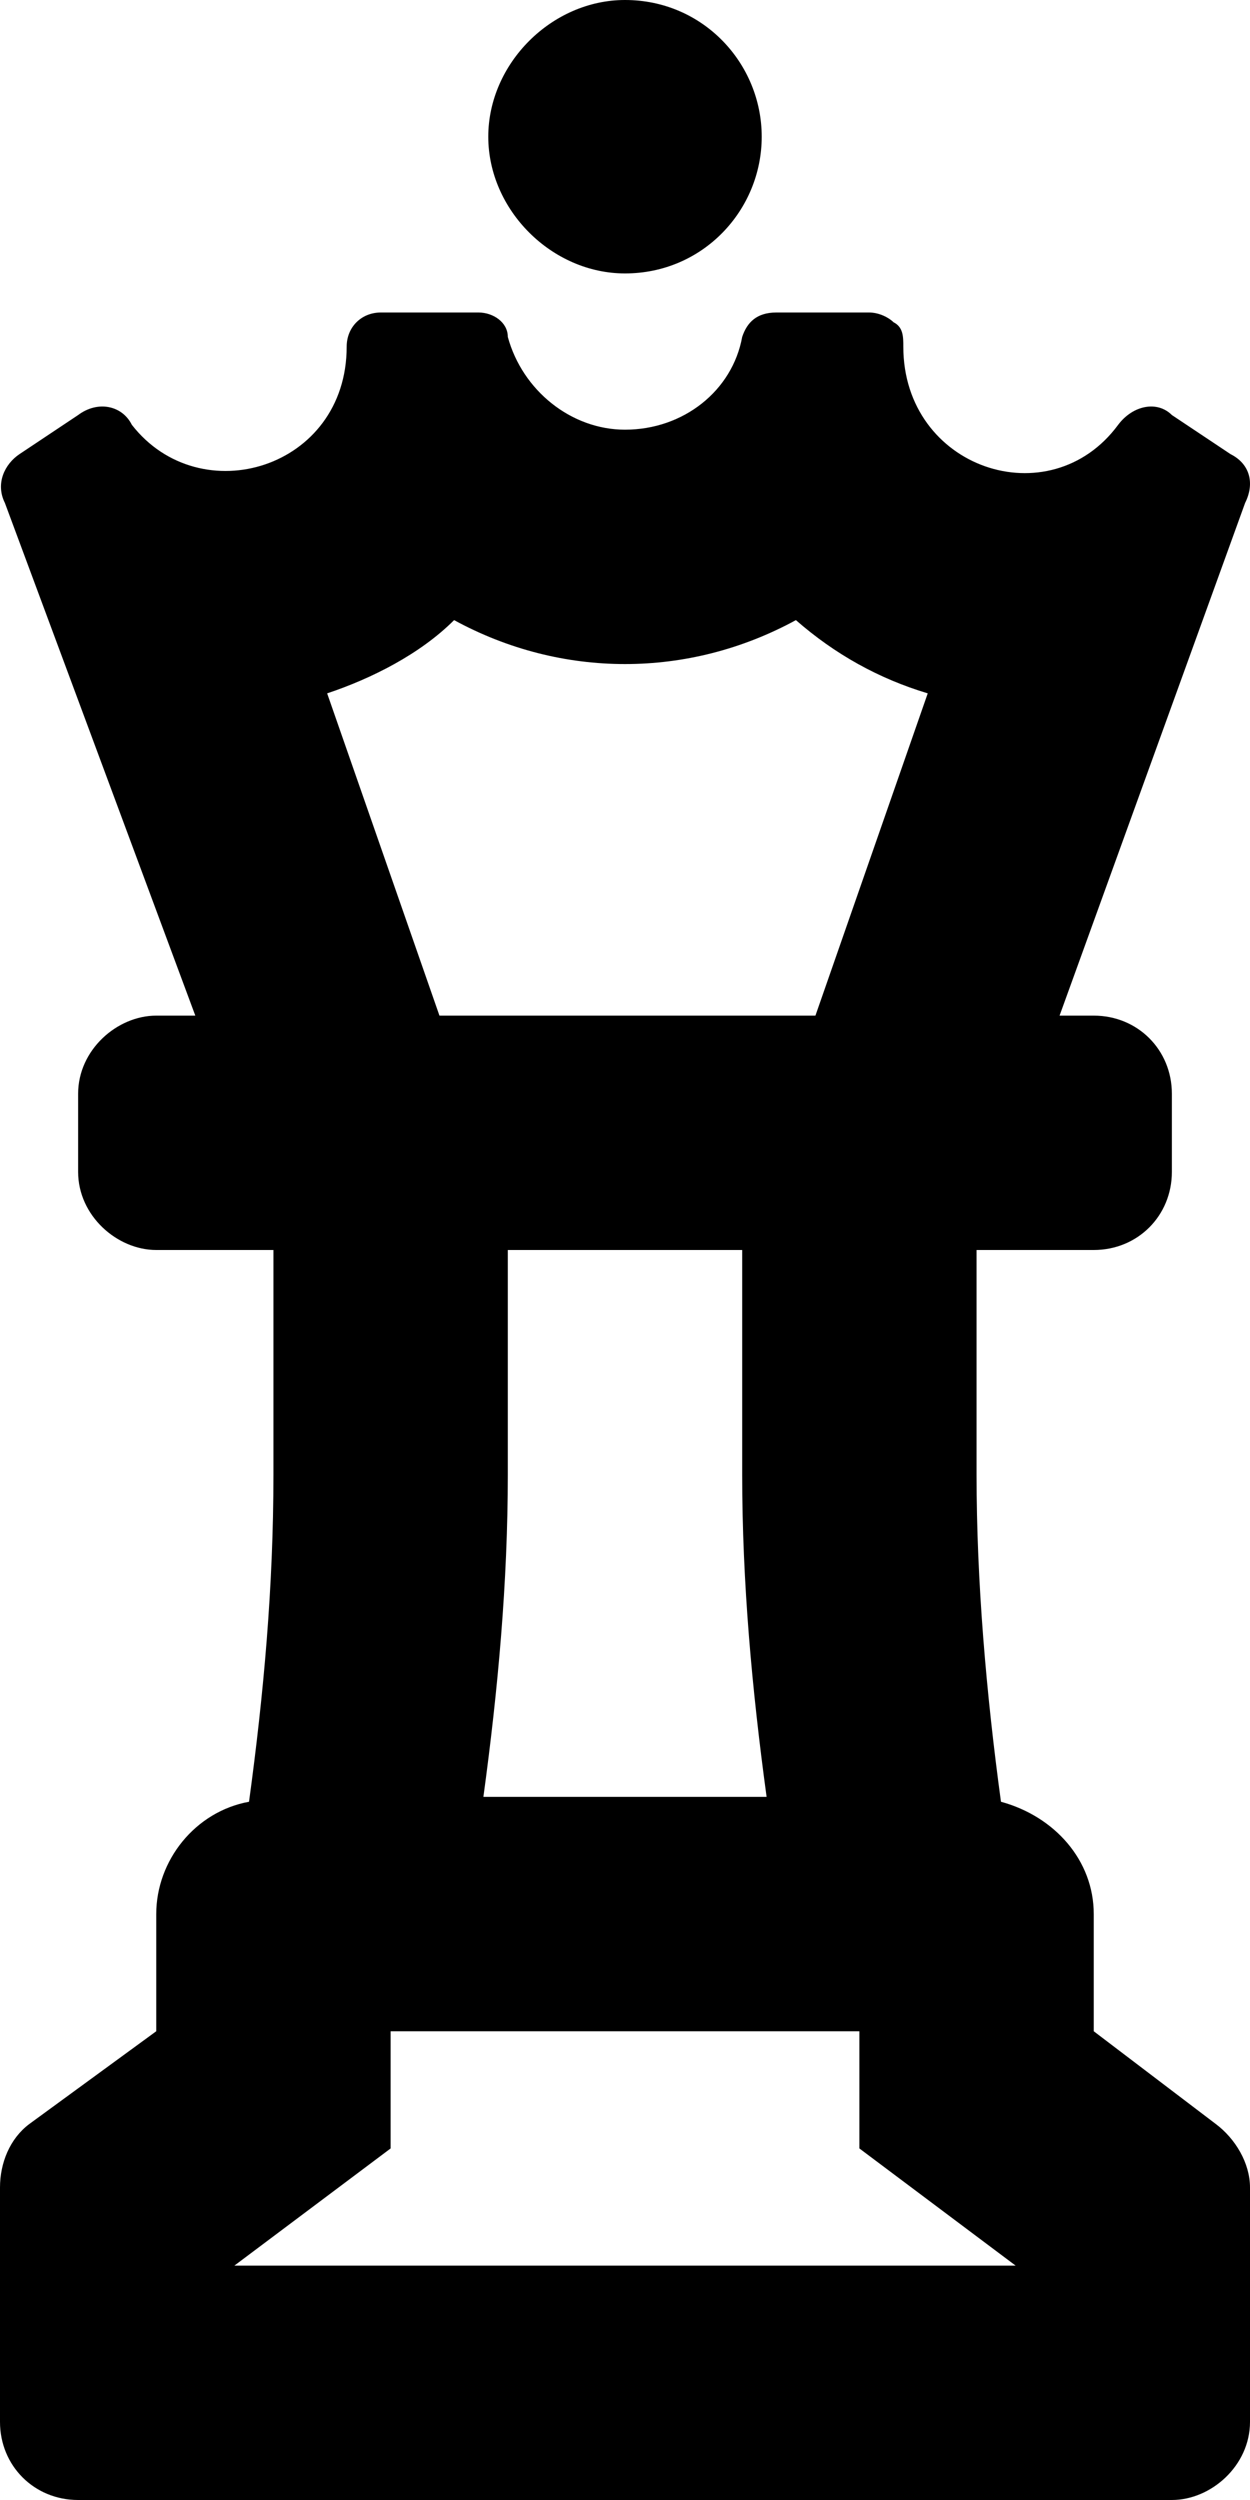 <svg xmlns="http://www.w3.org/2000/svg" viewBox="0 0 256 512"><!-- Font Awesome Pro 6.0.0-alpha1 by @fontawesome - https://fontawesome.com License - https://fontawesome.com/license (Commercial License) --><path d="M224 416V392C224 381 216 372 205 369C202 347 200 324 200 302V256H224C233 256 240 249 240 240V224C240 215 233 208 224 208H217L255 103C257 99 256 95 252 93L240 85C237 82 232 83 229 87C215 106 185 96 185 71C185 69 185 67 183 66C182 65 180 64 178 64H159C155 64 153 66 152 69C150 80 140 88 128 88C117 88 107 80 104 69C104 66 101 64 98 64H78C74 64 71 67 71 71C71 96 41 105 27 87C25 83 20 82 16 85L4 93C1 95 -1 99 1 103L40 208H32C24 208 16 215 16 224V240C16 249 24 256 32 256H56V302C56 325 54 347 51 369C40 371 32 381 32 392V416L6 435C2 438 0 443 0 448V496C0 505 7 512 16 512H240C248 512 256 505 256 496V448C256 443 253 438 249 435L224 416ZM93 127C115 139 141 139 163 127C171 134 180 139 190 142L167 208H90L67 142C76 139 86 134 93 127ZM157 368H99C102 346 104 324 104 302V256H152V302C152 324 154 346 157 368ZM48 464L80 440V416H176V440L208 464H48ZM128 56C144 56 156 43 156 28S144 0 128 0C113 0 100 13 100 28S113 56 128 56Z"/></svg>